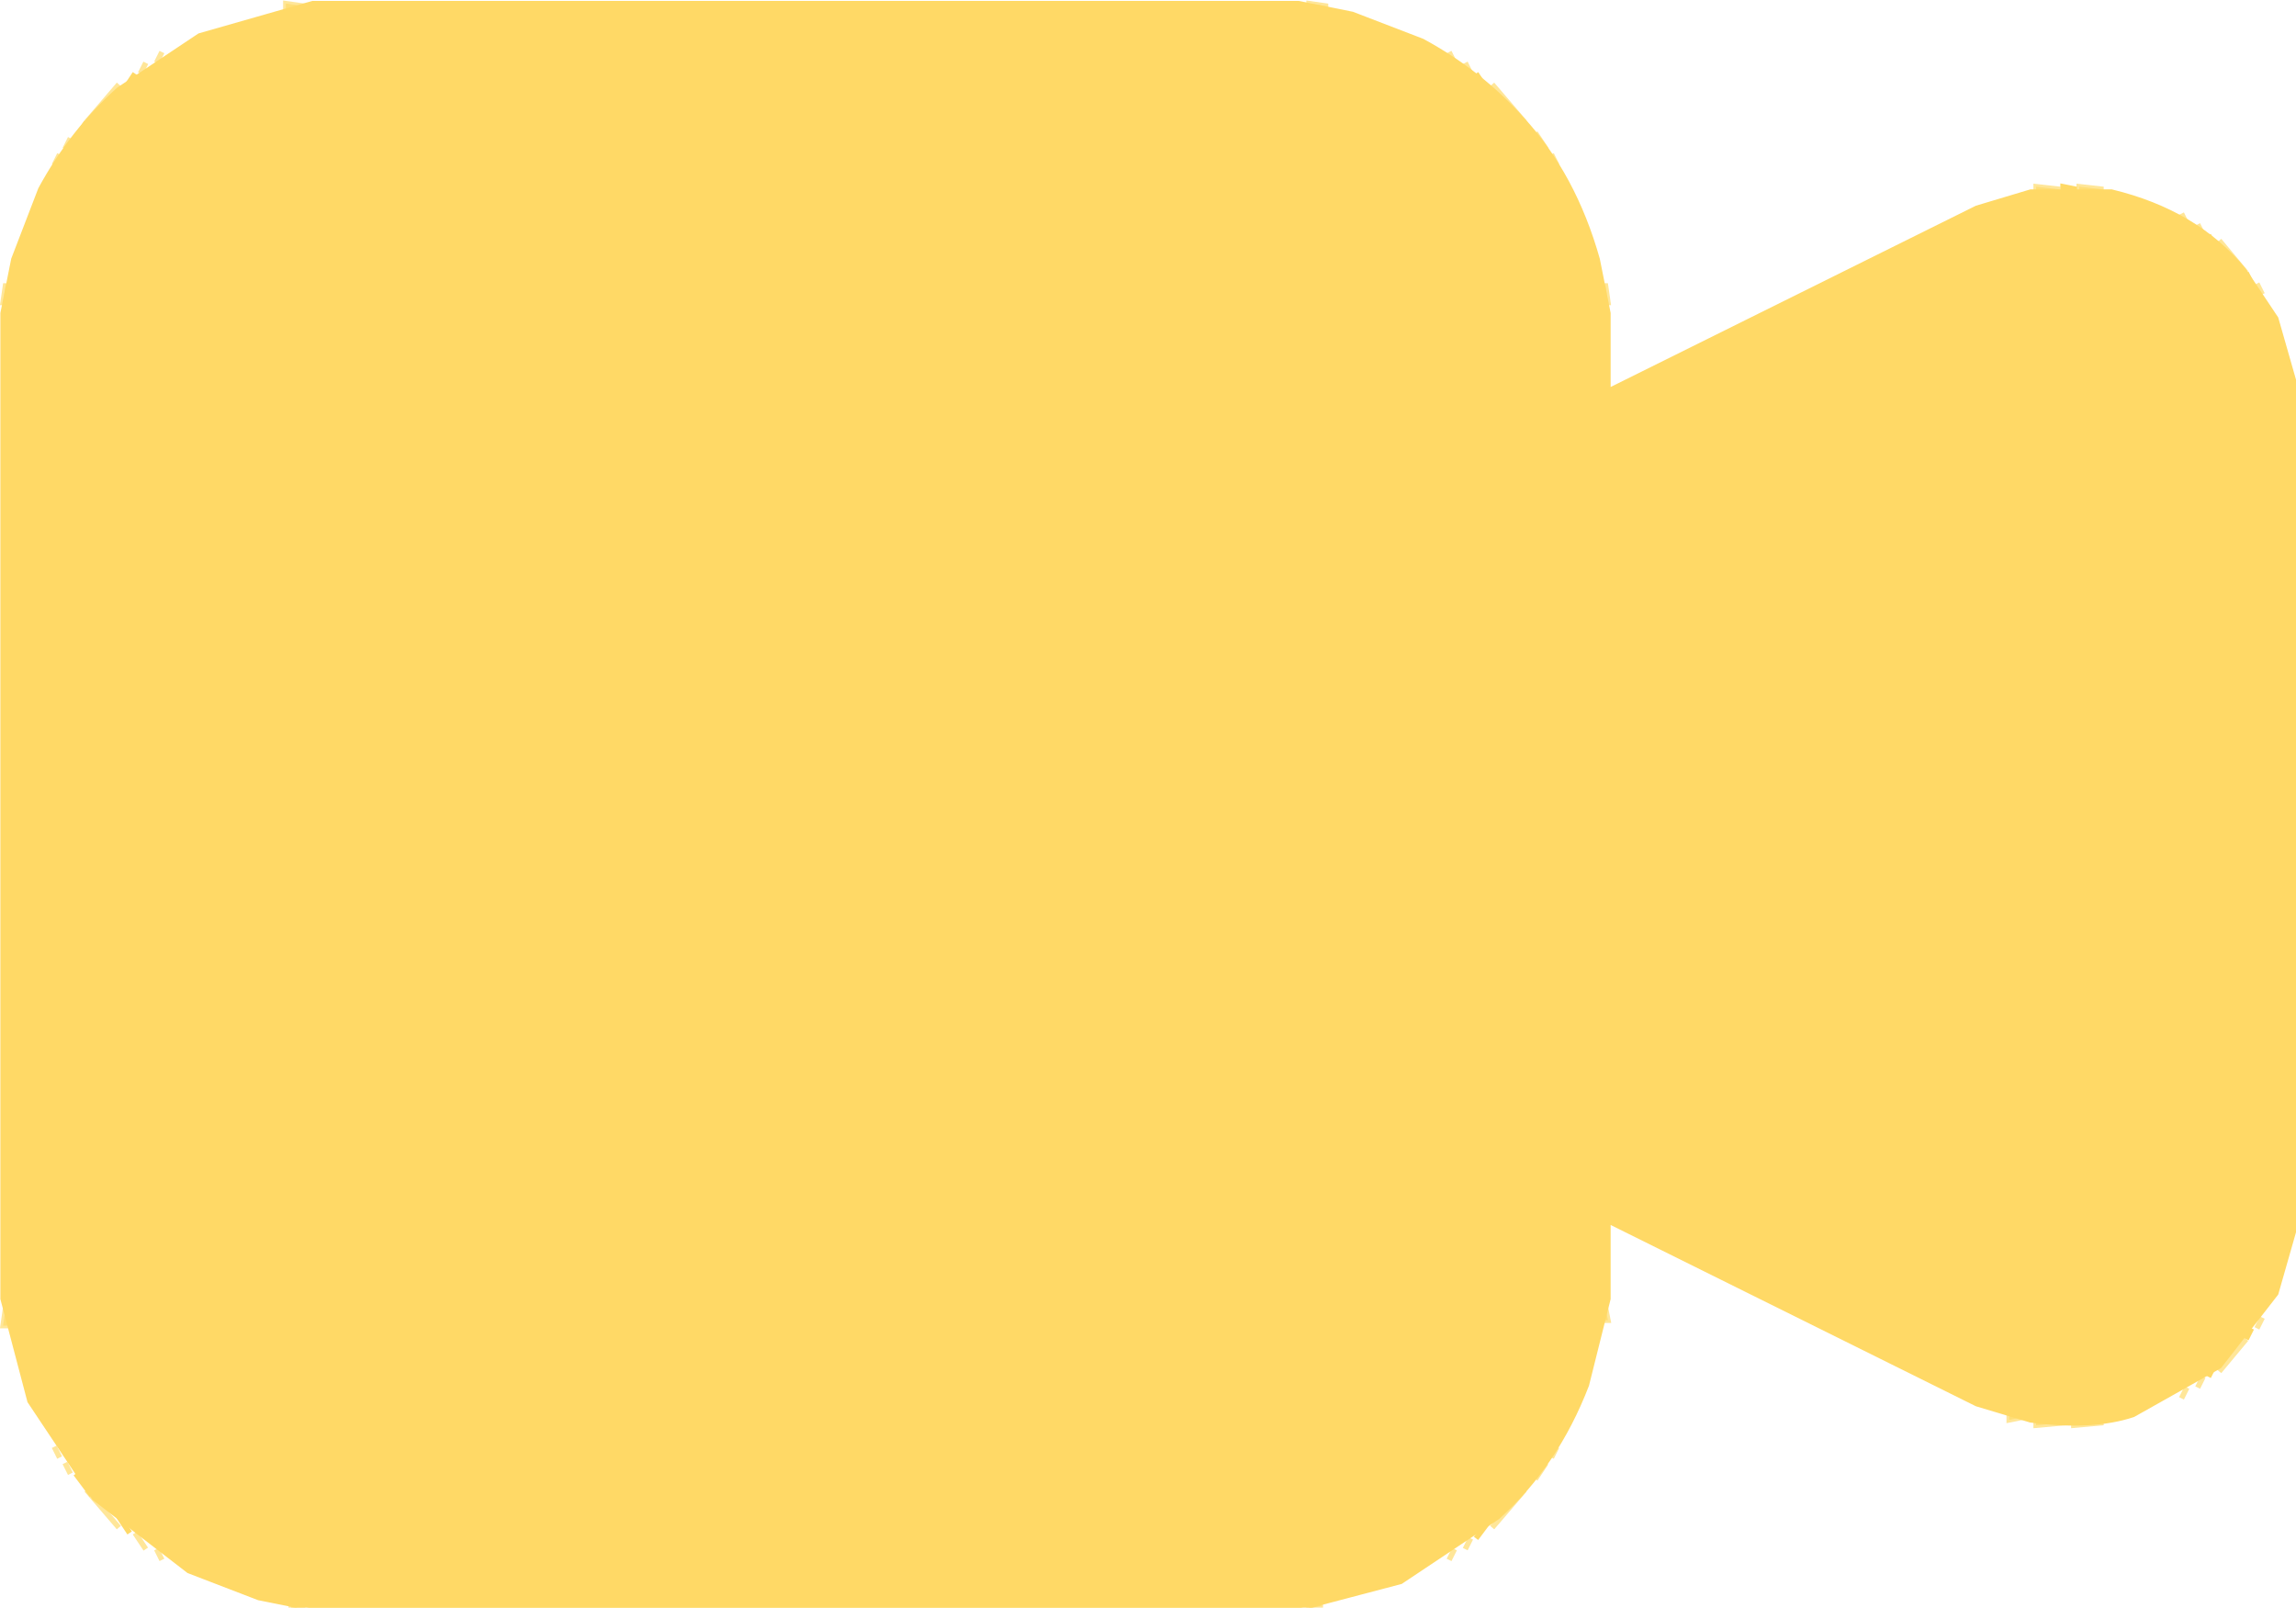 <?xml version="1.0" encoding="UTF-8" standalone="no"?>
<!-- Created with Inkscape (http://www.inkscape.org/) -->

<svg
   width="112.977mm"
   height="79.11mm"
   viewBox="0 0 112.977 79.11"
   version="1.1"
   id="svg1"
   xml:space="preserve"
   inkscape:export-filename="비트맵2.svg"
   inkscape:export-xdpi="96"
   inkscape:export-ydpi="96"
   xmlns:inkscape="http://www.inkscape.org/namespaces/inkscape"
   xmlns:sodipodi="http://sodipodi.sourceforge.net/DTD/sodipodi-0.dtd"
   xmlns="http://www.w3.org/2000/svg"
   xmlns:svg="http://www.w3.org/2000/svg"><sodipodi:namedview
     id="namedview1"
     pagecolor="#ffffff"
     bordercolor="#000000"
     borderopacity="0.25"
     inkscape:showpageshadow="2"
     inkscape:pageopacity="0.0"
     inkscape:pagecheckerboard="0"
     inkscape:deskcolor="#d1d1d1"
     inkscape:document-units="mm"><inkscape:page
       x="0"
       y="0"
       width="112.977"
       height="79.11"
       id="page2"
       margin="0"
       bleed="0" /></sodipodi:namedview><defs
     id="defs1" /><g
     inkscape:label="Layer 1"
     inkscape:groupmode="layer"
     id="layer1"
     transform="translate(-46.935,-102.3)"><g
       id="g1"
       transform="matrix(0.265,0,0,0.265,35.691,74.122)"><path
         fill="#000000"
         stroke="#000000"
         stroke-width="1"
         opacity="0"
         d="M 0,0 H 512 V 512 H 0 Z m 96,107 q -20,4 -31,15 -17,13 -22,38 v 193 q 4,19 15,31 14,16 39,21 h 191 l 12,-3 q 11,-4 20,-12 12,-10 18,-26 l 3,-12 v -18 h 3 l 69,35 8,2 17,-1 q 10,-3 17,-9 10,-9 14,-24 V 176 q -2,-12 -9,-19 -9,-13 -27,-16 h -12 l -8,2 -69,35 h -3 v -18 l -2,-8 q -5,-14 -13,-23 -13,-17 -37,-22 z"
         id="path1" /><path
         fill="#000000"
         stroke="#000000"
         stroke-width="1"
         opacity="0.671"
         d="m 95.5,107 3.5,0.5 -3.5,0.5 z"
         id="path2"
         style="fill:#ffd966;fill-opacity:1;stroke:#ffd966;stroke-opacity:1" /><path
         fill="#000000"
         stroke="#000000"
         stroke-width="1"
         opacity="0.671"
         d="m 285.5,107 3.5,0.5 -3.5,0.5 z"
         id="path3"
         style="fill:#ffd966;fill-opacity:1;stroke:#ffd966;stroke-opacity:1" /><path
         fill="#000000"
         stroke="#000000"
         stroke-width="1"
         opacity="0.671"
         d="m 72.5,116 -1,2 z"
         id="path4"
         style="fill:#ffd966;fill-opacity:1;stroke:#ffd966;stroke-opacity:1" /><path
         fill="#000000"
         stroke="#000000"
         stroke-width="1"
         opacity="0.671"
         d="m 311.5,116 1,2 z"
         id="path5"
         style="fill:#ffd966;fill-opacity:1;stroke:#ffd966;stroke-opacity:1" /><path
         fill="#000000"
         stroke="#000000"
         stroke-width="1"
         opacity="0.671"
         d="m 69.5,118 -1,2 z"
         id="path6"
         style="fill:#ffd966;fill-opacity:1;stroke:#ffd966;stroke-opacity:1" /><path
         fill="#000000"
         stroke="#000000"
         stroke-width="1"
         opacity="0.671"
         d="m 314.5,118 1,2 z"
         id="path7"
         style="fill:#ffd966;fill-opacity:1;stroke:#ffd966;stroke-opacity:1" /><path
         fill="#000000"
         stroke="#000000"
         stroke-width="1"
         opacity="0.671"
         d="m 64.5,122 -6,7 z"
         id="path8"
         style="fill:#ffd966;fill-opacity:1;stroke:#ffd966;stroke-opacity:1" /><path
         fill="#000000"
         stroke="#000000"
         stroke-width="1"
         opacity="0.671"
         d="m 319.5,122 6,7 z"
         id="path9"
         style="fill:#ffd966;fill-opacity:1;stroke:#ffd966;stroke-opacity:1" /><path
         fill="#000000"
         stroke="#000000"
         stroke-width="1"
         opacity="0.671"
         d="m 327.5,131 2,3 z"
         id="path10"
         style="fill:#ffd966;fill-opacity:1;stroke:#ffd966;stroke-opacity:1" /><path
         fill="#000000"
         stroke="#000000"
         stroke-width="1"
         opacity="0.671"
         d="m 55.5,132 -1,2 z"
         id="path11"
         style="fill:#ffd966;fill-opacity:1;stroke:#ffd966;stroke-opacity:1" /><path
         fill="#000000"
         stroke="#000000"
         stroke-width="1"
         opacity="0.671"
         d="m 53.5,135 -1,2 z"
         id="path12"
         style="fill:#ffd966;fill-opacity:1;stroke:#ffd966;stroke-opacity:1" /><path
         fill="#000000"
         stroke="#000000"
         stroke-width="1"
         opacity="0.671"
         d="m 330.5,135 1,2 z"
         id="path13"
         style="fill:#ffd966;fill-opacity:1;stroke:#ffd966;stroke-opacity:1" /><path
         fill="#000000"
         stroke="#000000"
         stroke-width="1"
         opacity="0.671"
         d="m 420.5,141 4.5,0.5 -4.5,0.5 z"
         id="path14"
         style="fill:#ffd966;fill-opacity:1;stroke:#ffd966;stroke-opacity:1" /><path
         fill="#000000"
         stroke="#000000"
         stroke-width="1"
         opacity="0.671"
         d="m 428.5,141 4.5,0.5 -4.5,0.5 z"
         id="path15"
         style="fill:#ffd966;fill-opacity:1;stroke:#ffd966;stroke-opacity:1" /><path
         fill="#000000"
         stroke="#000000"
         stroke-width="1"
         opacity="0.671"
         d="m 447.5,146 1,2 z"
         id="path16"
         style="fill:#ffd966;fill-opacity:1;stroke:#ffd966;stroke-opacity:1" /><path
         fill="#000000"
         stroke="#000000"
         stroke-width="1"
         opacity="0.671"
         d="m 450.5,148 1,2 z"
         id="path17"
         style="fill:#ffd966;fill-opacity:1;stroke:#ffd966;stroke-opacity:1" /><path
         fill="#000000"
         stroke="#000000"
         stroke-width="1"
         opacity="0.671"
         d="m 454.5,151 5,6 z"
         id="path18"
         style="fill:#ffd966;fill-opacity:1;stroke:#ffd966;stroke-opacity:1" /><path
         fill="#000000"
         stroke="#000000"
         stroke-width="1"
         opacity="0.671"
         d="m 43.5,159 0.5,3.5 h -1 z"
         id="path19"
         style="fill:#ffd966;fill-opacity:1;stroke:#ffd966;stroke-opacity:1" /><path
         fill="#000000"
         stroke="#000000"
         stroke-width="1"
         opacity="0.671"
         d="m 340.5,159 0.5,3.5 h -1 z"
         id="path20"
         style="fill:#ffd966;fill-opacity:1;stroke:#ffd966;stroke-opacity:1" /><path
         fill="#000000"
         stroke="#000000"
         stroke-width="1"
         opacity="0.671"
         d="m 461.5,159 1,2 z"
         id="path21"
         style="fill:#ffd966;fill-opacity:1;stroke:#ffd966;stroke-opacity:1" /><path
         fill="#000000"
         stroke="#000000"
         stroke-width="1"
         opacity="0.671"
         d="m 43.5,349 0.5,3.5 h -1 z"
         id="path22"
         style="fill:#ffd966;fill-opacity:1;stroke:#ffd966;stroke-opacity:1" /><path
         fill="#000000"
         stroke="#000000"
         stroke-width="1"
         opacity="0.671"
         d="m 340.5,349 0.5,2.5 h -1 z"
         id="path23"
         style="fill:#ffd966;fill-opacity:1;stroke:#ffd966;stroke-opacity:1" /><path
         fill="#000000"
         stroke="#000000"
         stroke-width="1"
         opacity="0.671"
         d="m 462.5,351 -1,2 z"
         id="path24"
         style="fill:#ffd966;fill-opacity:1;stroke:#ffd966;stroke-opacity:1" /><path
         fill="#000000"
         stroke="#000000"
         stroke-width="1"
         opacity="0.671"
         d="m 459.5,355 -5,6 z"
         id="path25"
         style="fill:#ffd966;fill-opacity:1;stroke:#ffd966;stroke-opacity:1" /><path
         fill="#000000"
         stroke="#000000"
         stroke-width="1"
         opacity="0.671"
         d="m 451.5,362 -1,2 z"
         id="path26"
         style="fill:#ffd966;fill-opacity:1;stroke:#ffd966;stroke-opacity:1" /><path
         fill="#000000"
         stroke="#000000"
         stroke-width="1"
         opacity="0.671"
         d="m 448.5,364 -1,2 z"
         id="path27"
         style="fill:#ffd966;fill-opacity:1;stroke:#ffd966;stroke-opacity:1" /><path
         fill="#000000"
         stroke="#000000"
         stroke-width="1"
         opacity="0.671"
         d="m 415.5,369 2.5,0.5 -2.5,0.5 z"
         id="path28"
         style="fill:#ffd966;fill-opacity:1;stroke:#ffd966;stroke-opacity:1" /><path
         fill="#000000"
         stroke="#000000"
         stroke-width="1"
         opacity="0.671"
         d="m 420.5,370 5.5,0.5 -5.5,0.5 z"
         id="path29"
         style="fill:#ffd966;fill-opacity:1;stroke:#ffd966;stroke-opacity:1" /><path
         fill="#000000"
         stroke="#000000"
         stroke-width="1"
         opacity="0.671"
         d="m 427.5,370 5.5,0.5 -5.5,0.5 z"
         id="path30"
         style="fill:#ffd966;fill-opacity:1;stroke:#ffd966;stroke-opacity:1" /><path
         fill="#000000"
         stroke="#000000"
         stroke-width="1"
         opacity="0.671"
         d="m 52.5,375 1,2 z"
         id="path31"
         style="fill:#ffd966;fill-opacity:1;stroke:#ffd966;stroke-opacity:1" /><path
         fill="#000000"
         stroke="#000000"
         stroke-width="1"
         opacity="0.671"
         d="m 331.5,375 -1,2 z"
         id="path32"
         style="fill:#ffd966;fill-opacity:1;stroke:#ffd966;stroke-opacity:1" /><path
         fill="#000000"
         stroke="#000000"
         stroke-width="1"
         opacity="0.671"
         d="m 54.5,378 1,2 z"
         id="path33"
         style="fill:#ffd966;fill-opacity:1;stroke:#ffd966;stroke-opacity:1" /><path
         fill="#000000"
         stroke="#000000"
         stroke-width="1"
         opacity="0.671"
         d="m 329.5,378 -2,3 z"
         id="path34"
         style="fill:#ffd966;fill-opacity:1;stroke:#ffd966;stroke-opacity:1" /><path
         fill="#000000"
         stroke="#000000"
         stroke-width="1"
         opacity="0.671"
         d="m 58.5,383 6,7 z"
         id="path35"
         style="fill:#ffd966;fill-opacity:1;stroke:#ffd966;stroke-opacity:1" /><path
         fill="#000000"
         stroke="#000000"
         stroke-width="1"
         opacity="0.671"
         d="m 325.5,383 -6,7 z"
         id="path36"
         style="fill:#ffd966;fill-opacity:1;stroke:#ffd966;stroke-opacity:1" /><path
         fill="#000000"
         stroke="#000000"
         stroke-width="1"
         opacity="0.671"
         d="m 67.5,391 2,3 z"
         id="path37"
         style="fill:#ffd966;fill-opacity:1;stroke:#ffd966;stroke-opacity:1" /><path
         fill="#000000"
         stroke="#000000"
         stroke-width="1"
         opacity="0.671"
         d="m 315.5,392 -1,2 z"
         id="path38"
         style="fill:#ffd966;fill-opacity:1;stroke:#ffd966;stroke-opacity:1" /><path
         fill="#000000"
         stroke="#000000"
         stroke-width="1"
         opacity="0.671"
         d="m 71.5,394 1,2 z"
         id="path39"
         style="fill:#ffd966;fill-opacity:1;stroke:#ffd966;stroke-opacity:1" /><path
         fill="#000000"
         stroke="#000000"
         stroke-width="1"
         opacity="0.671"
         d="m 312.5,394 -1,2 z"
         id="path40"
         style="fill:#ffd966;fill-opacity:1;stroke:#ffd966;stroke-opacity:1" /><path
         fill="#000000"
         stroke="#000000"
         stroke-width="1"
         opacity="0.671"
         d="m 96.5,404 2.5,0.5 -2.5,0.5 z"
         id="path41"
         style="fill:#ffd966;fill-opacity:1;stroke:#ffd966;stroke-opacity:1" /><path
         fill="#000000"
         stroke="#000000"
         stroke-width="1"
         opacity="0.671"
         d="m 285.5,404 2.5,0.5 -2.5,0.5 z"
         id="path42"
         style="fill:#ffd966;fill-opacity:1;stroke:#ffd966;stroke-opacity:1" /><path
         fill="#000000"
         stroke="#000000"
         stroke-width="1"
         opacity="0.996"
         d="m 67.5,120 -2,3 z"
         id="path43"
         style="fill:#ffd966;fill-opacity:1;stroke:#ffd966;stroke-opacity:1" /><path
         fill="#000000"
         stroke="#000000"
         stroke-width="1"
         opacity="0.996"
         d="m 316.5,120 2,3 z"
         id="path44"
         style="fill:#ffd966;fill-opacity:1;stroke:#ffd966;stroke-opacity:1" /><path
         fill="#000000"
         stroke="#000000"
         stroke-width="1"
         opacity="0.996"
         d="m 58.5,129 -2,3 z"
         id="path45"
         style="fill:#ffd966;fill-opacity:1;stroke:#ffd966;stroke-opacity:1" /><path
         fill="#000000"
         stroke="#000000"
         stroke-width="1"
         opacity="0.996"
         d="m 325.5,129 1,2 z"
         id="path46"
         style="fill:#ffd966;fill-opacity:1;stroke:#ffd966;stroke-opacity:1" /><path
         fill="#000000"
         stroke="#000000"
         stroke-width="1"
         opacity="0.996"
         d="m 425.5,141 2.5,0.5 -2.5,0.5 z"
         id="path47"
         style="fill:#ffd966;fill-opacity:1;stroke:#ffd966;stroke-opacity:1" /><path
         fill="#000000"
         stroke="#000000"
         stroke-width="1"
         opacity="0.996"
         d="m 452.5,150 1,2 z"
         id="path48"
         style="fill:#ffd966;fill-opacity:1;stroke:#ffd966;stroke-opacity:1" /><path
         fill="#000000"
         stroke="#000000"
         stroke-width="1"
         opacity="0.996"
         d="m 459.5,157 1,2 z"
         id="path49"
         style="fill:#ffd966;fill-opacity:1;stroke:#ffd966;stroke-opacity:1" /><path
         fill="#000000"
         stroke="#000000"
         stroke-width="1"
         opacity="0.996"
         d="m 460.5,353 -1,2 z"
         id="path50"
         style="fill:#ffd966;fill-opacity:1;stroke:#ffd966;stroke-opacity:1" /><path
         fill="#000000"
         stroke="#000000"
         stroke-width="1"
         opacity="0.996"
         d="m 453.5,360 -1,2 z"
         id="path51"
         style="fill:#ffd966;fill-opacity:1;stroke:#ffd966;stroke-opacity:1" /><path
         fill="#000000"
         stroke="#000000"
         stroke-width="1"
         opacity="0.996"
         d="m 56.5,380 3,4 z"
         id="path52"
         style="fill:#ffd966;fill-opacity:1;stroke:#ffd966;stroke-opacity:1" /><path
         fill="#000000"
         stroke="#000000"
         stroke-width="1"
         opacity="0.996"
         d="m 326.5,381 -2,3 z"
         id="path53"
         style="fill:#ffd966;fill-opacity:1;stroke:#ffd966;stroke-opacity:1" /><path
         fill="#000000"
         stroke="#000000"
         stroke-width="1"
         opacity="0.996"
         d="m 64.5,388 2,3 z"
         id="path54"
         style="fill:#ffd966;fill-opacity:1;stroke:#ffd966;stroke-opacity:1" /><path
         fill="#000000"
         stroke="#000000"
         stroke-width="1"
         opacity="0.996"
         d="m 319.5,388 -3,4 z"
         id="path55"
         style="fill:#ffd966;fill-opacity:1;stroke:#ffd966;stroke-opacity:1" /><path
         fill="#000000"
         stroke="#000000"
         stroke-width="1"
         opacity="1"
         d="m 100.5,107 h 183 l 10,2 13,5 q 10.7,5.8 18.5,14.5 9.6,10.4 14,26 l 2,10 V 179 l 68.5,-34 10,-3 h 15 q 15.7,3.8 24.5,14.5 l 6,9 4,14 v 153 l -4,14 -10.5,13.5 -16,9 q -7.5,2.5 -19,1 l -10,-3 -68.5,-34 v 14.5 l -4,16 q -5.7,14.8 -16.5,24.5 l -18,12 -19,5 h -183 l -10,-2 -13,-5 -17.5,-13.5 -12,-18 -5,-19 v -183 l 2,-10 5,-13 Q 55.8,130.8 64.5,123 l 15,-10 z"
         id="path56"
         style="fill:#ffd966;fill-opacity:1;stroke:#ffd966;stroke-opacity:1" /></g></g></svg>
